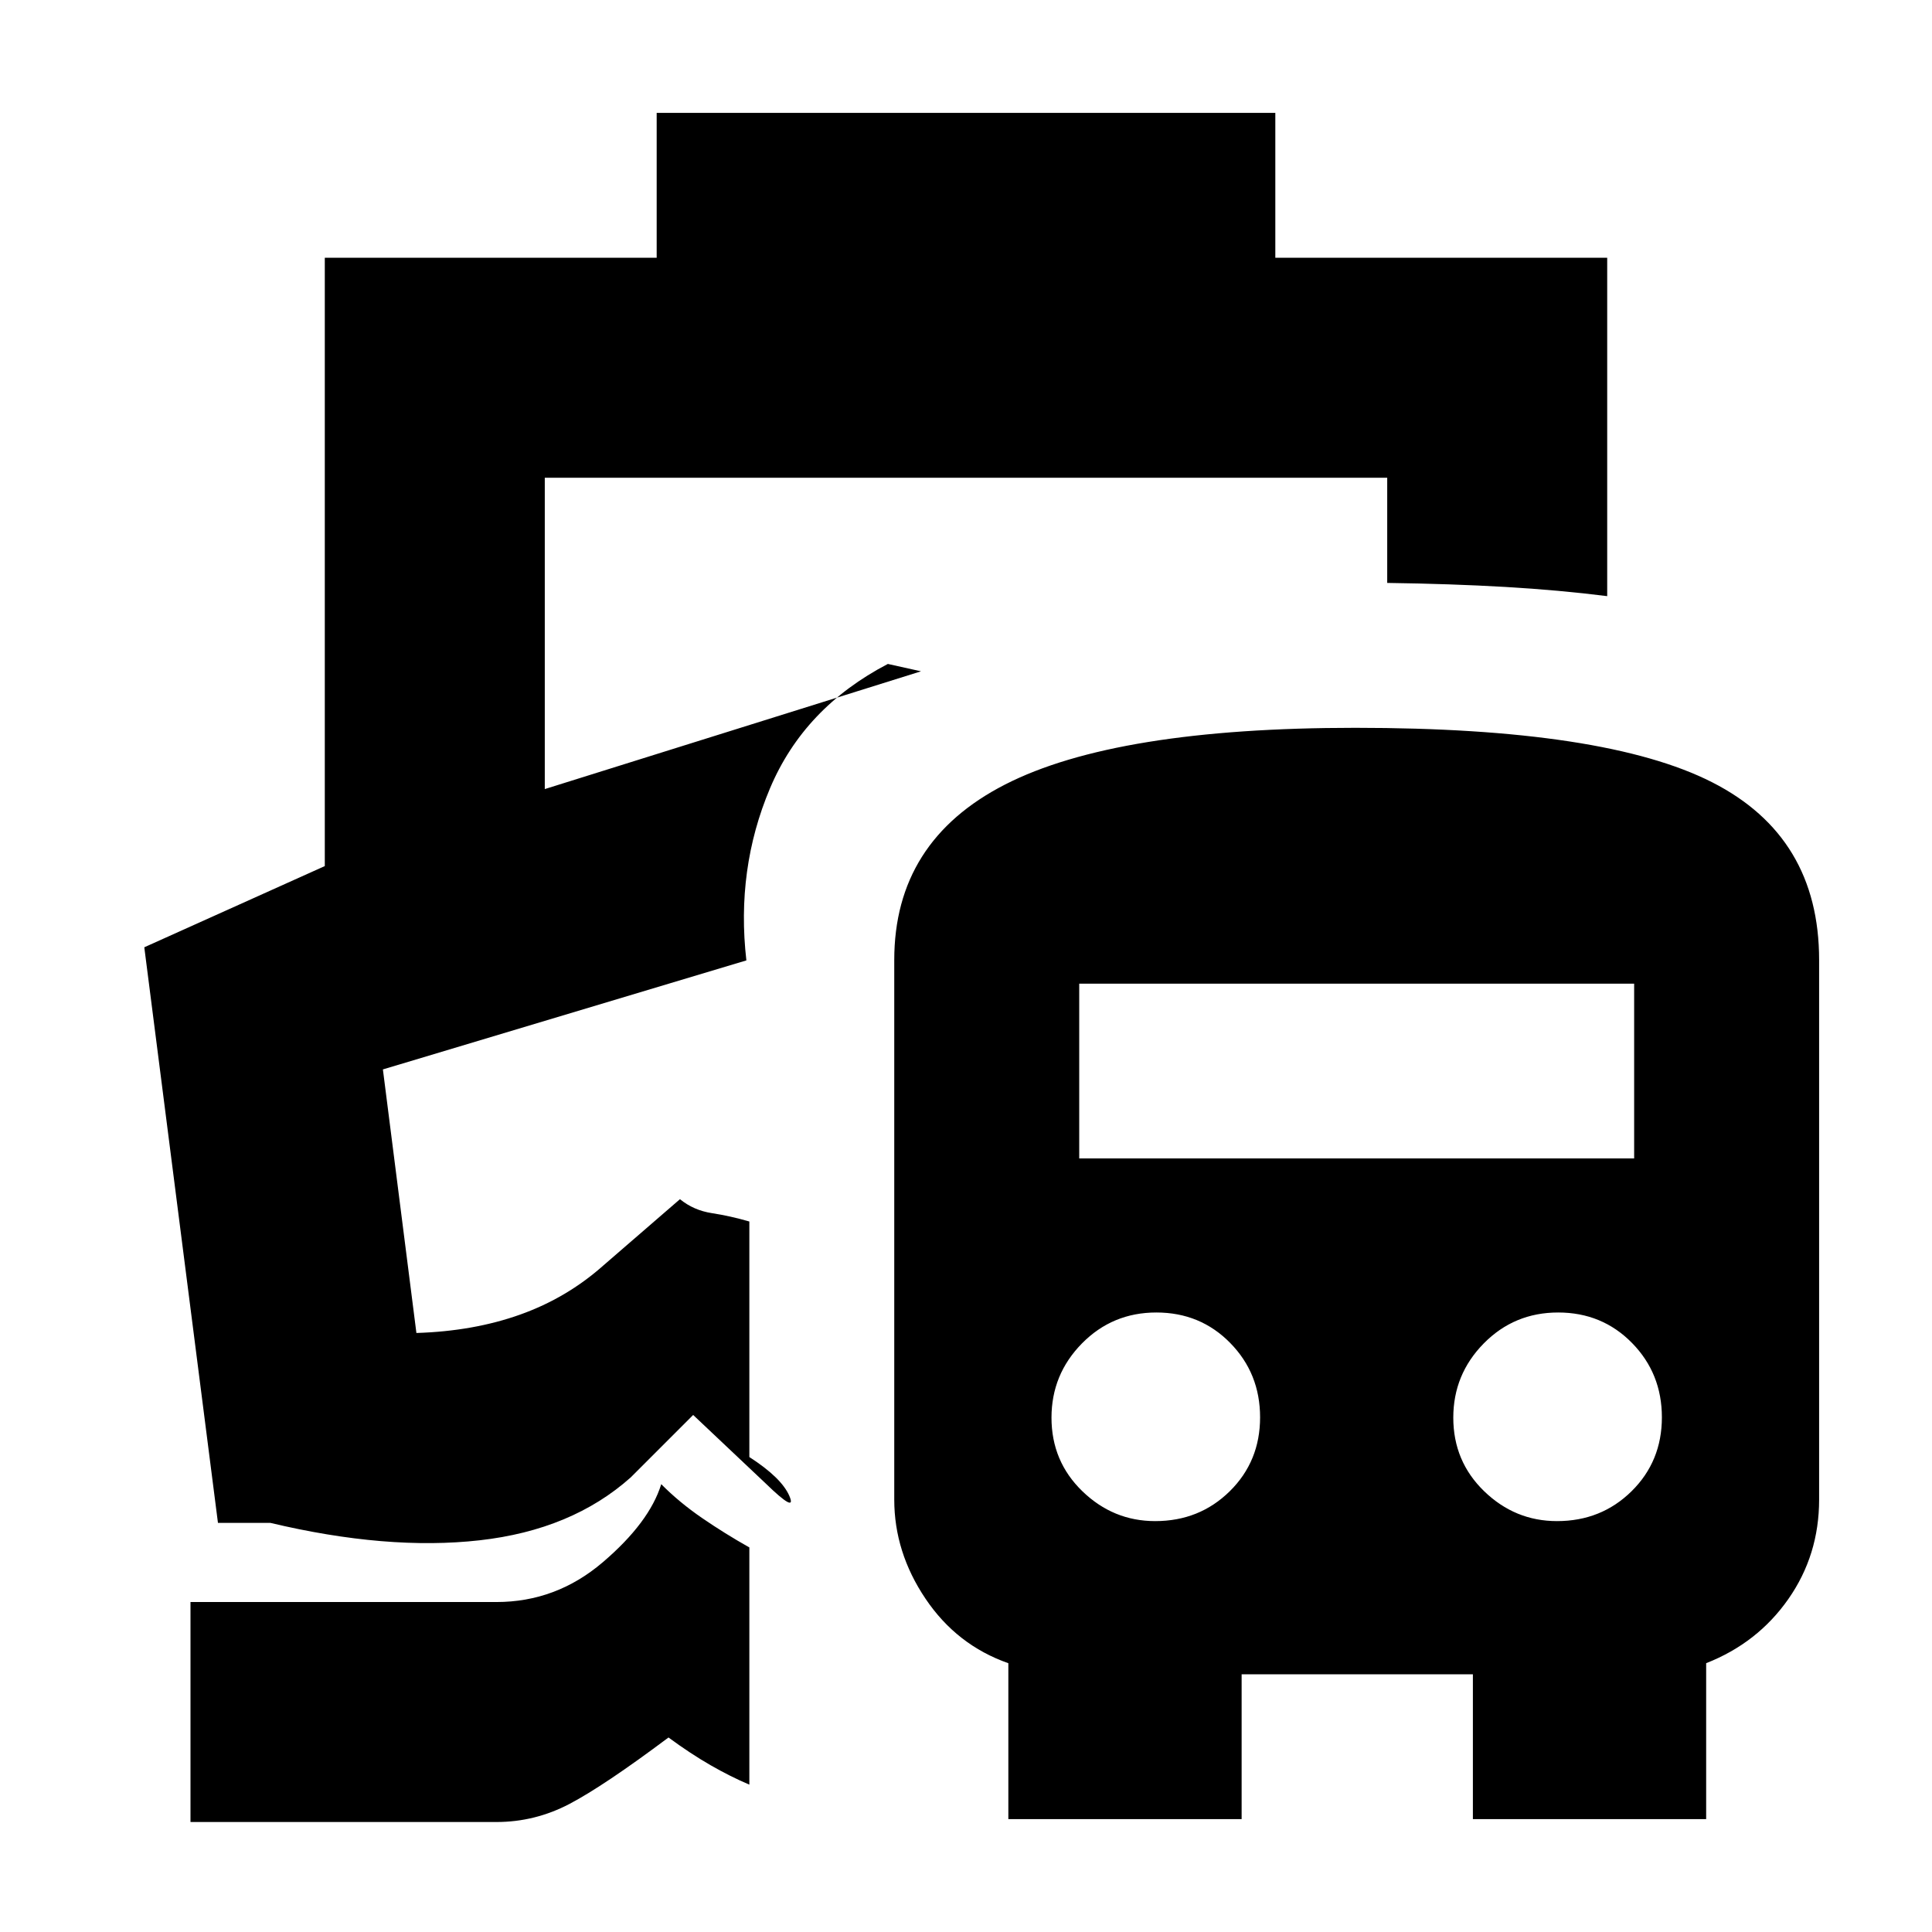 <svg xmlns="http://www.w3.org/2000/svg" height="20" viewBox="0 -960 960 960" width="20"><path d="M328.57-222.52q8.91 9 20.29 16.82 11.39 7.81 23.49 14.61v117.87q-9.44-4-19.37-9.71-9.94-5.72-20.81-13.72-32.04 24-49.18 33-17.15 9-36.34 9h-152v-109.31h152q29.74 0 52.89-19.78 23.16-19.78 29.03-38.78Zm42.3-260.26ZM326.3-903.91h307.4v72h164.91v168.13q-23.7-3-50.6-4.57-26.91-1.56-58.71-2v-52.26H270.7v154.7l186.95-58.52-16.48-3.66q-41.65 21.7-58.58 61.85-16.94 40.15-11.72 85.46l-180.61 54.17 16.65 130.96q28.39-.87 51.59-9.15 23.2-8.29 41.33-24.42l38.04-32.91q6.81 5.56 15.93 6.95 9.11 1.4 18.55 4.14V-236q15.95 10.26 19.87 19.3 3.91 9.05-11.79-6.21l-36-34-31 31q-29.26 26.13-75.15 31.28-45.89 5.15-103.98-8.67h-26l-36.6-286 89.69-40.35v-302.26H326.3v-72ZM501.04-56.09v-77.47q-25.62-8.98-41.16-32.05-15.53-23.07-15.53-49.26v-268.09q0-59.05 55.07-87.22t174-28.17q124.1 0 177.3 27.04 53.19 27.04 53.19 88.35v268.09q0 27.57-15.28 49.41-15.28 21.85-40.85 31.89v77.48H731.87v-71.95H616.96v71.95H501.04ZM574-204.17q22 0 37.07-14.85 15.06-14.86 15.06-36.7 0-21.84-14.85-36.97-14.85-15.14-36.69-15.14-21.84 0-36.98 15.38-15.13 15.38-15.13 36.88 0 21.7 15.34 36.55 15.34 14.85 36.18 14.85Zm199.66 0q21.99 0 37.06-14.85 15.06-14.86 15.06-36.7 0-21.84-14.85-36.97-14.85-15.14-36.69-15.14-21.84 0-36.98 15.38-15.13 15.38-15.13 36.88 0 21.7 15.34 36.55 15.34 14.85 36.19 14.85Zm-237.4-180.22H812v-86.83H536.26v86.83Z"/></svg>